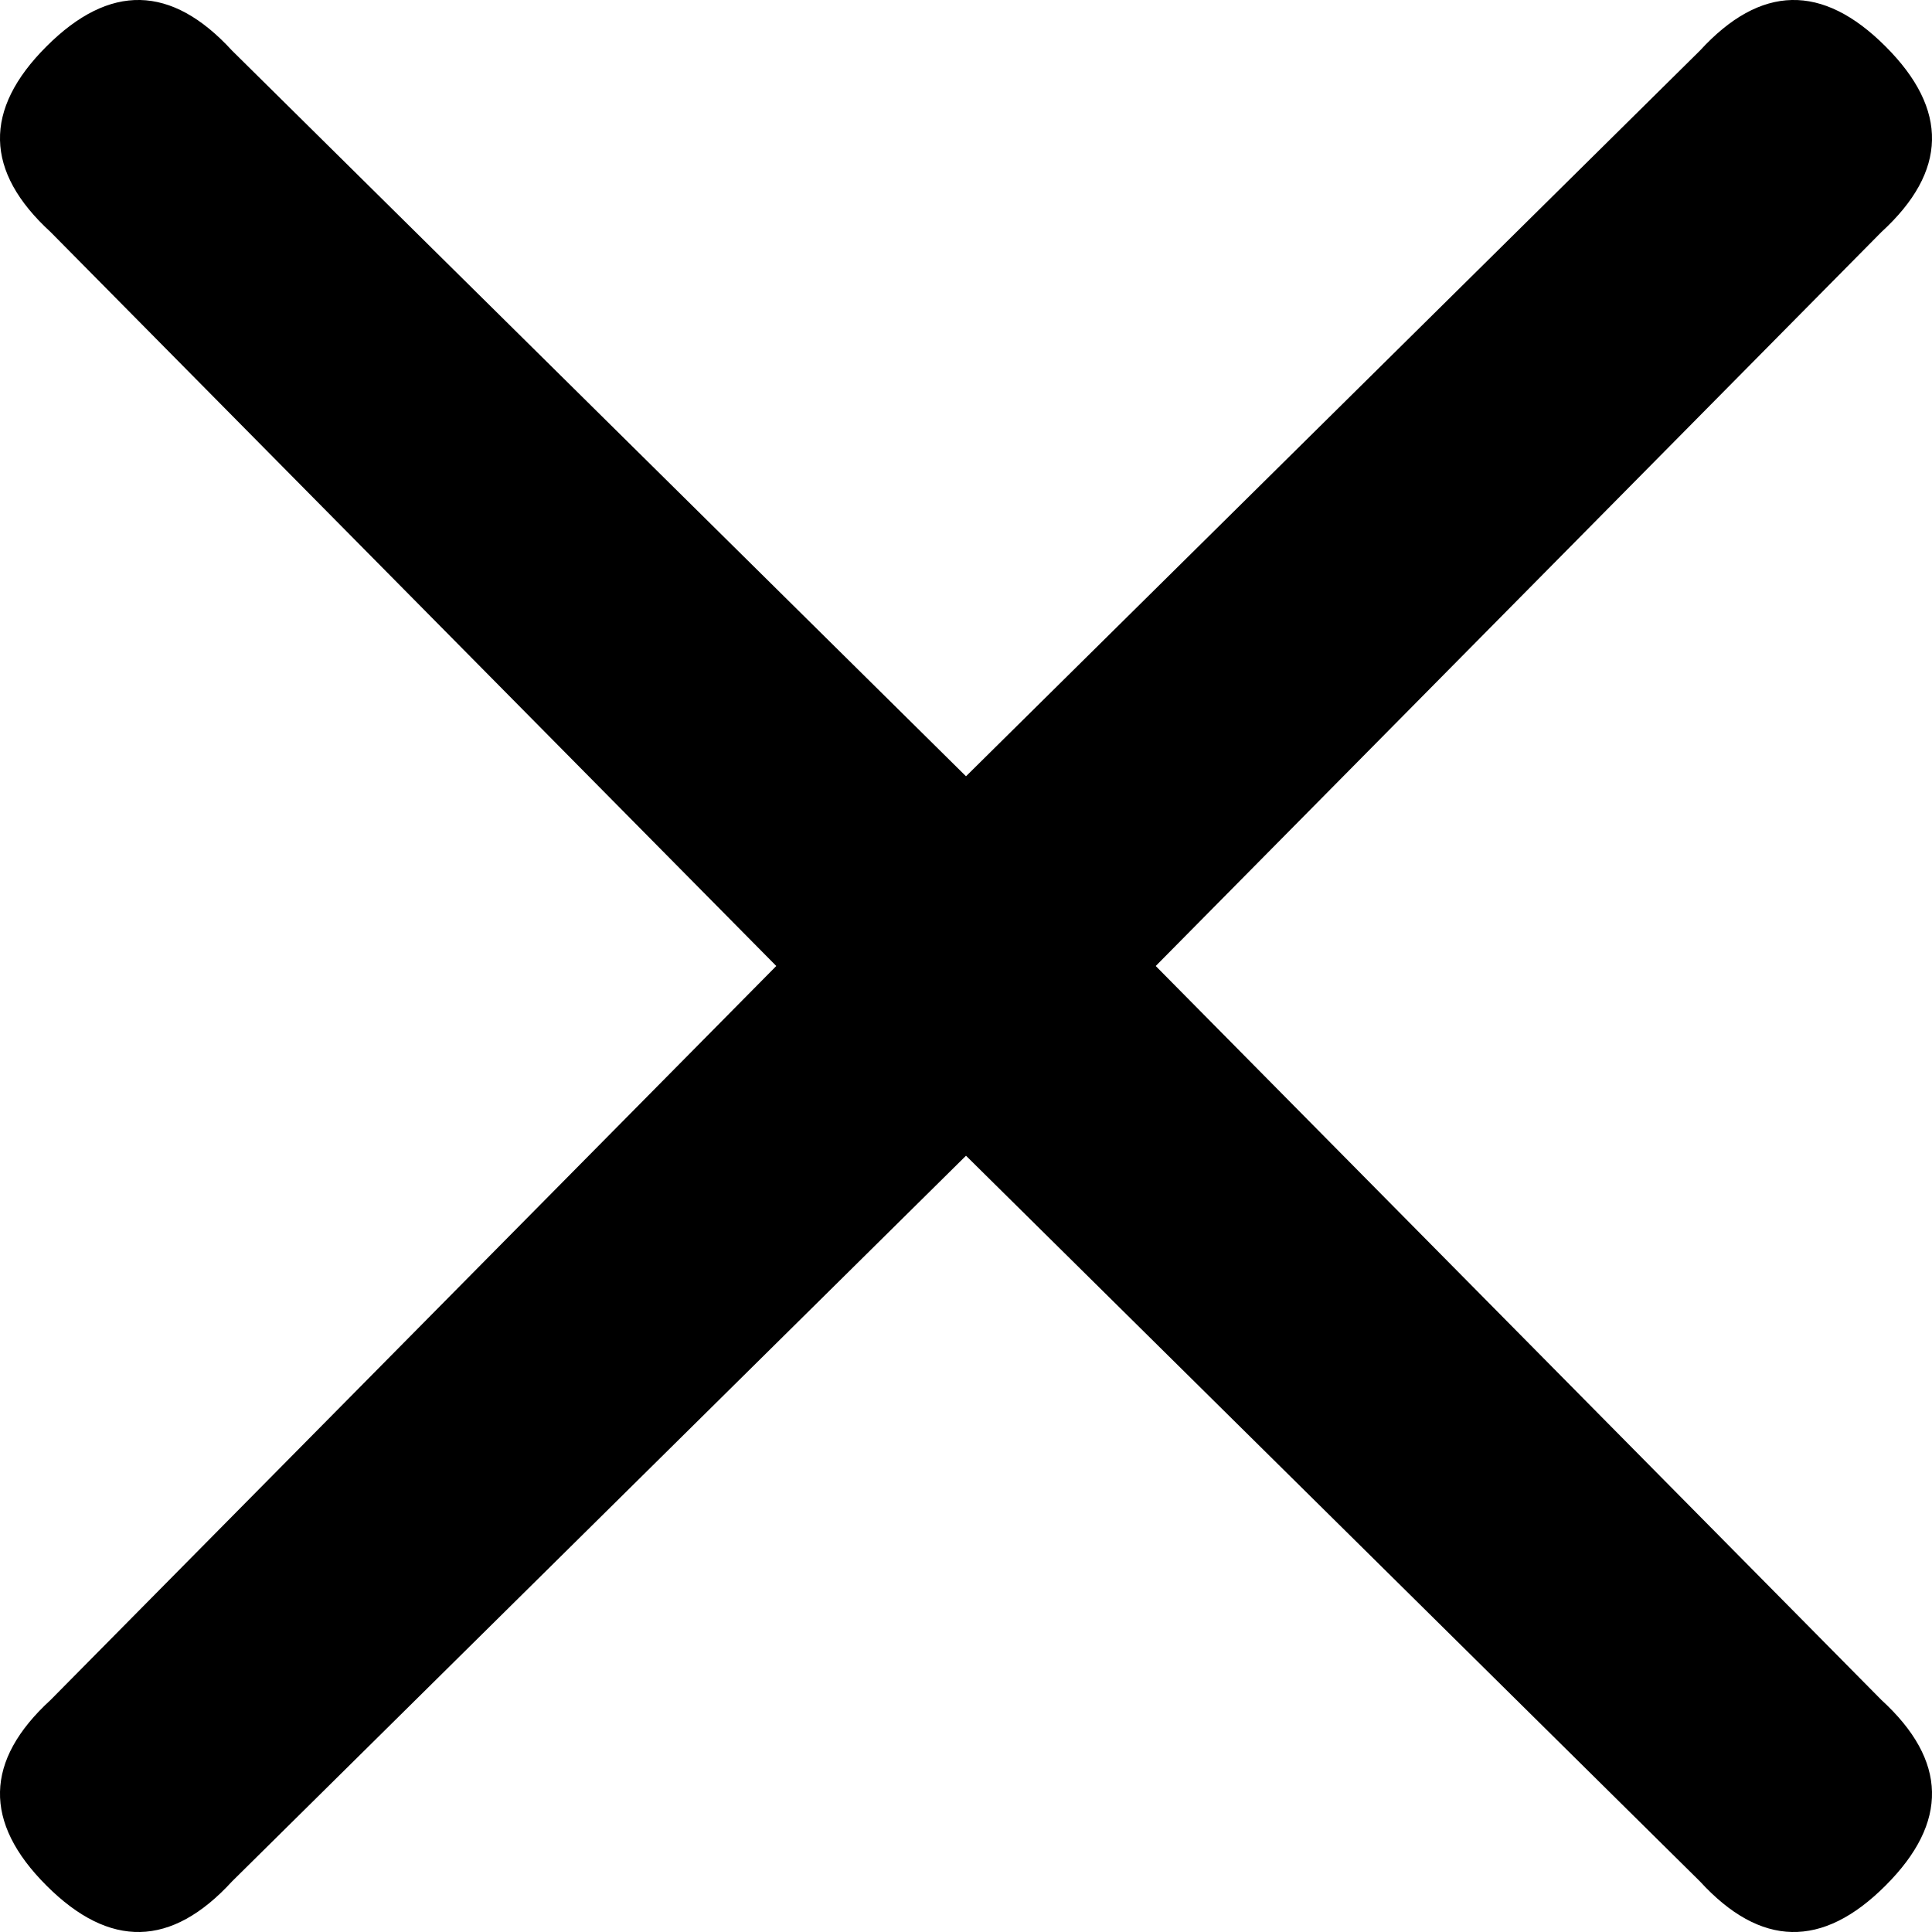 <?xml version="1.0" encoding="UTF-8"?>
<svg width="25px" height="25px" viewBox="0 0 25 25" version="1.1" xmlns="http://www.w3.org/2000/svg" xmlns:xlink="http://www.w3.org/1999/xlink">
    <title>Fill 1</title>
    <g id="All-pages---Mobile" stroke="none" stroke-width="1" fill="none" fill-rule="evenodd">
        <g id="Mobile:-menu-open" transform="translate(-265, -28)" fill="#000000">
            <path d="M265.654,49.998 C264.8,50.781 264.782,51.581 265.601,52.399 C266.419,53.218 267.219,53.2 268.002,52.346 L277.5,42.955 L286.998,52.346 C287.781,53.2 288.581,53.218 289.399,52.399 C290.218,51.581 290.2,50.781 289.346,49.998 L279.955,40.5 L289.346,31.002 C290.2,30.219 290.218,29.419 289.399,28.601 C288.581,27.782 287.781,27.8 286.998,28.654 L277.5,38.045 L268.002,28.654 C267.219,27.8 266.419,27.782 265.601,28.601 C264.782,29.419 264.8,30.219 265.654,31.002 L275.045,40.5 L265.654,49.998 Z" id="Fill-1"></path>
        </g>
    </g>
</svg>
